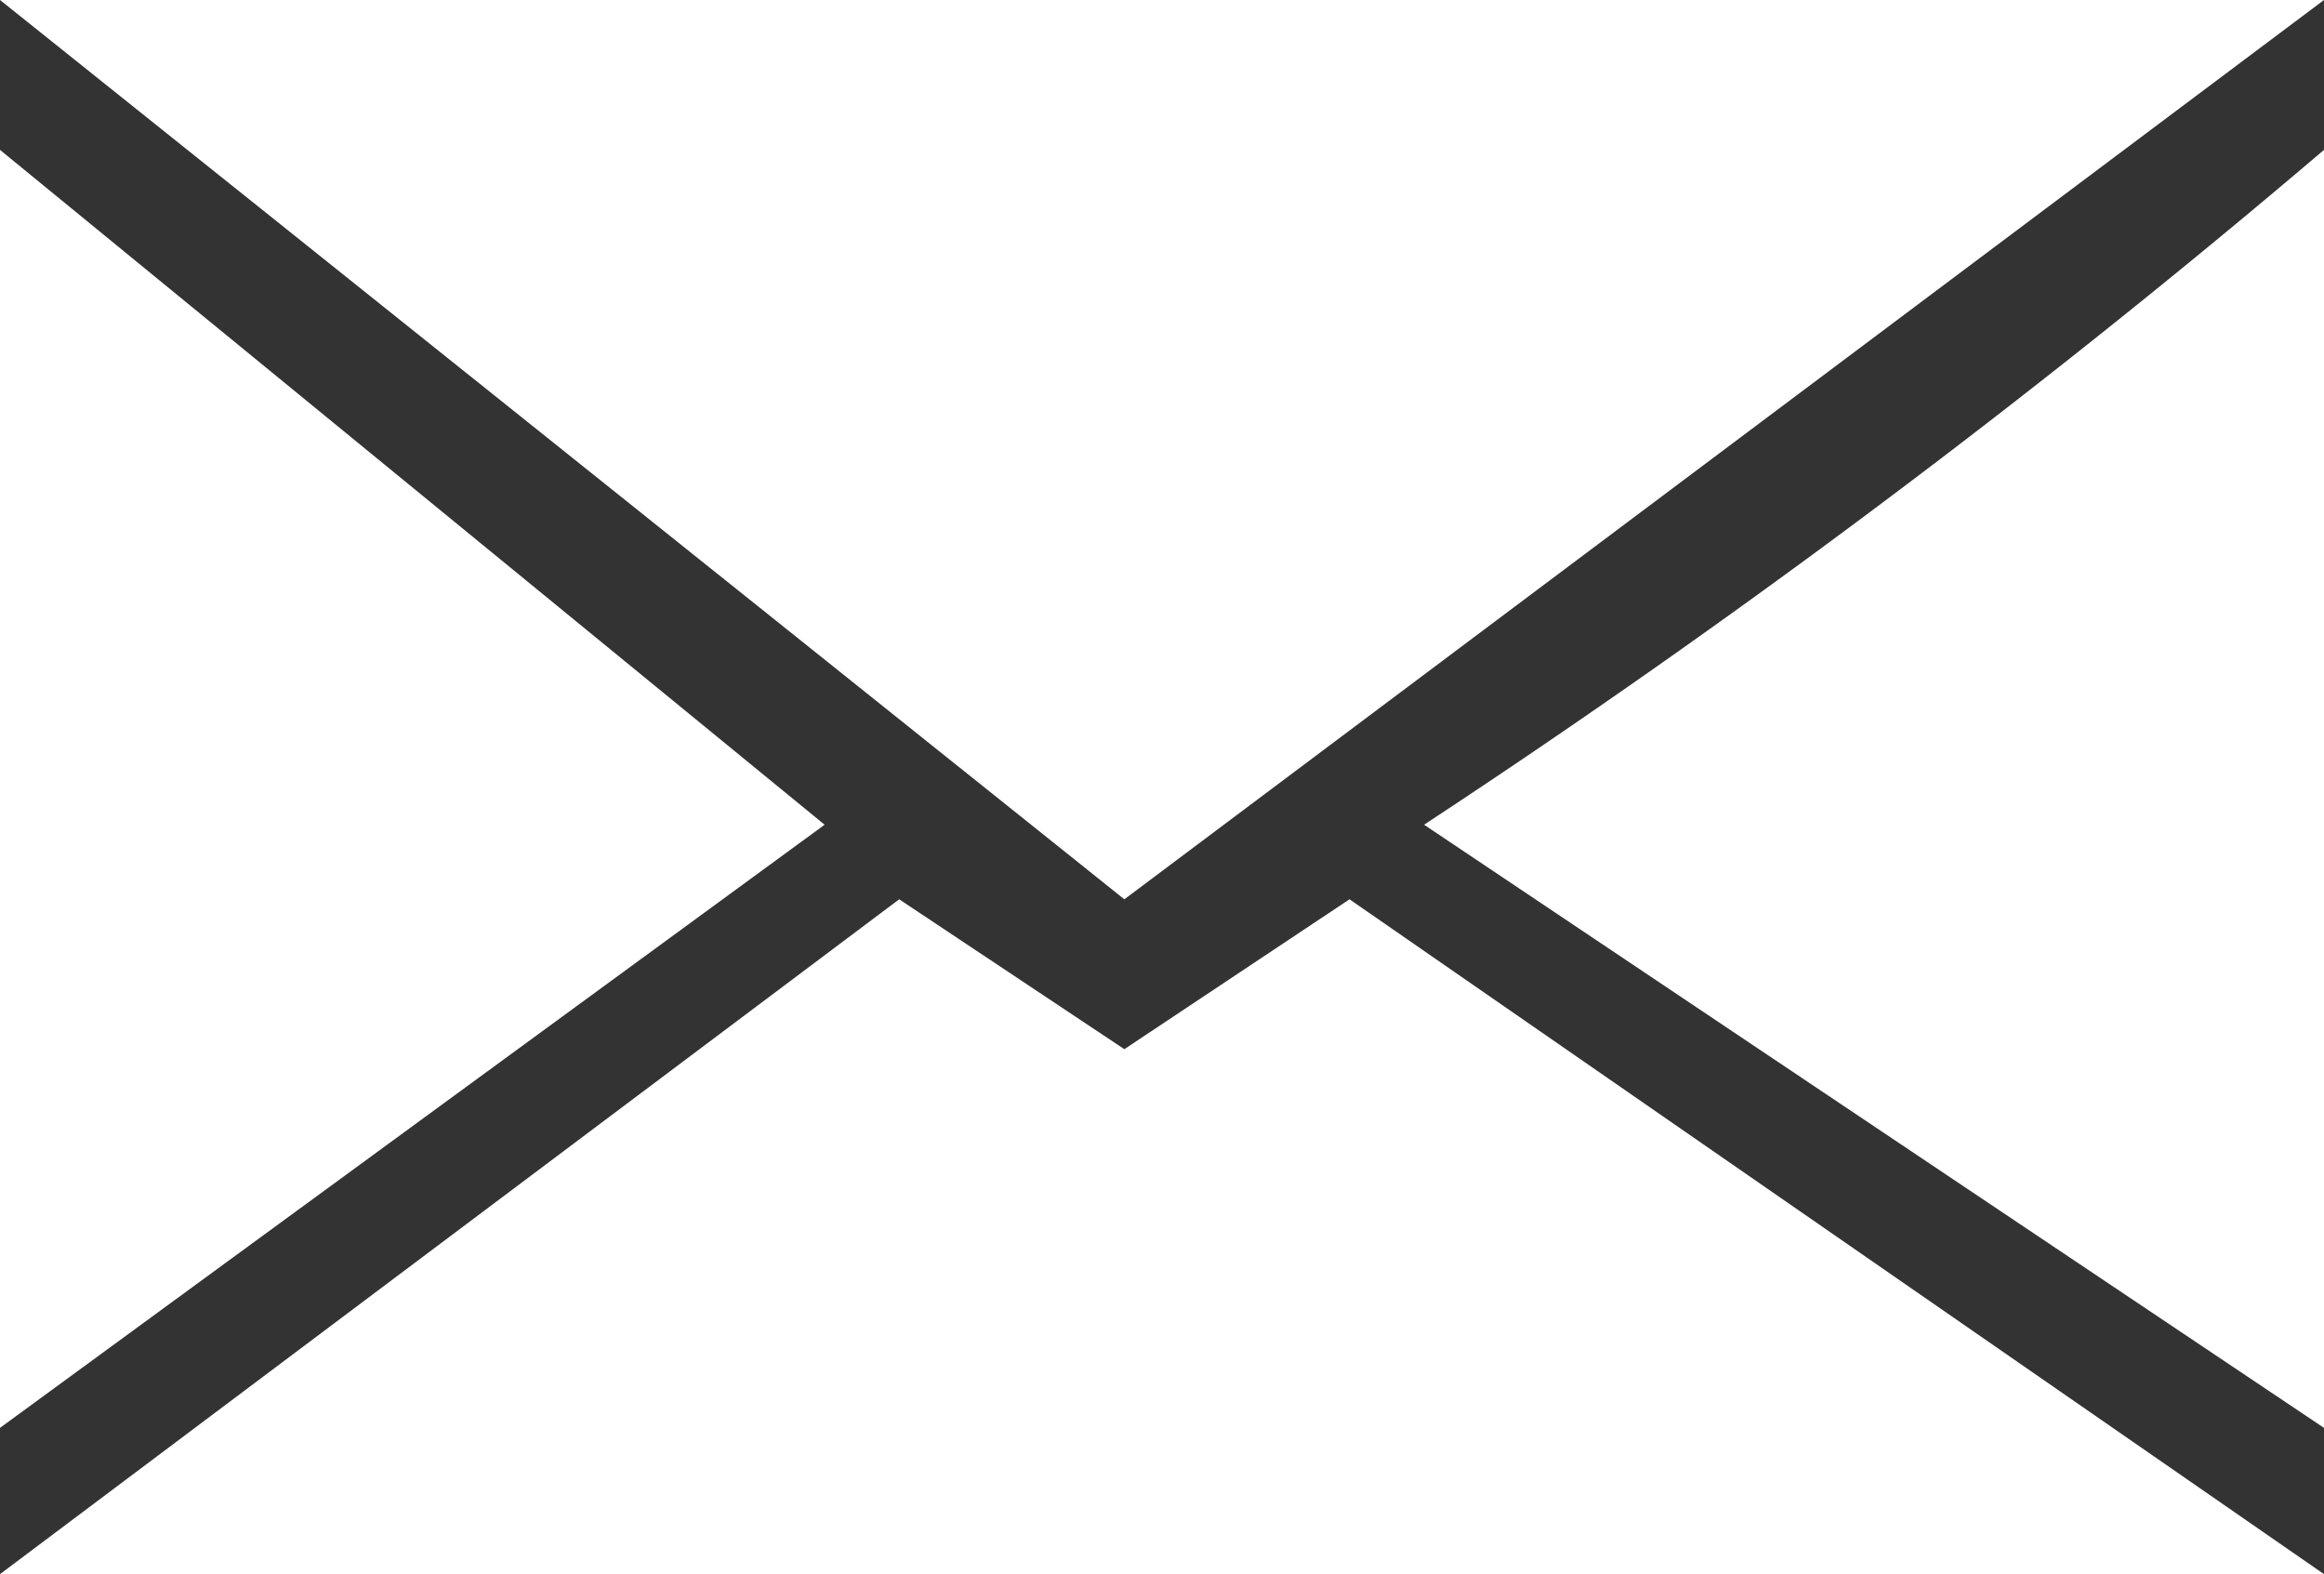 <svg xmlns="http://www.w3.org/2000/svg" viewBox="0 0 32.1 21.74"><rect x="0" y="0" width="32.1" height="21.74" fill="#333333" stroke="none"/><defs><style>.cls-1{fill:#fff;}</style></defs><title>Asset 11</title><g id="Layer_2" data-name="Layer 2"><g id="Layer_1-2" data-name="Layer 1"><path class="cls-1" d="M32.1,0H0L15.53,12.42ZM0,2.07V19.72l11.39-8.33ZM15.53,14.49l-3.11-2.07L0,21.74H32.1L18.64,12.42ZM32.1,19.72V2.07a125.86,125.86,0,0,1-12.43,9.32Z"/></g></g></svg>